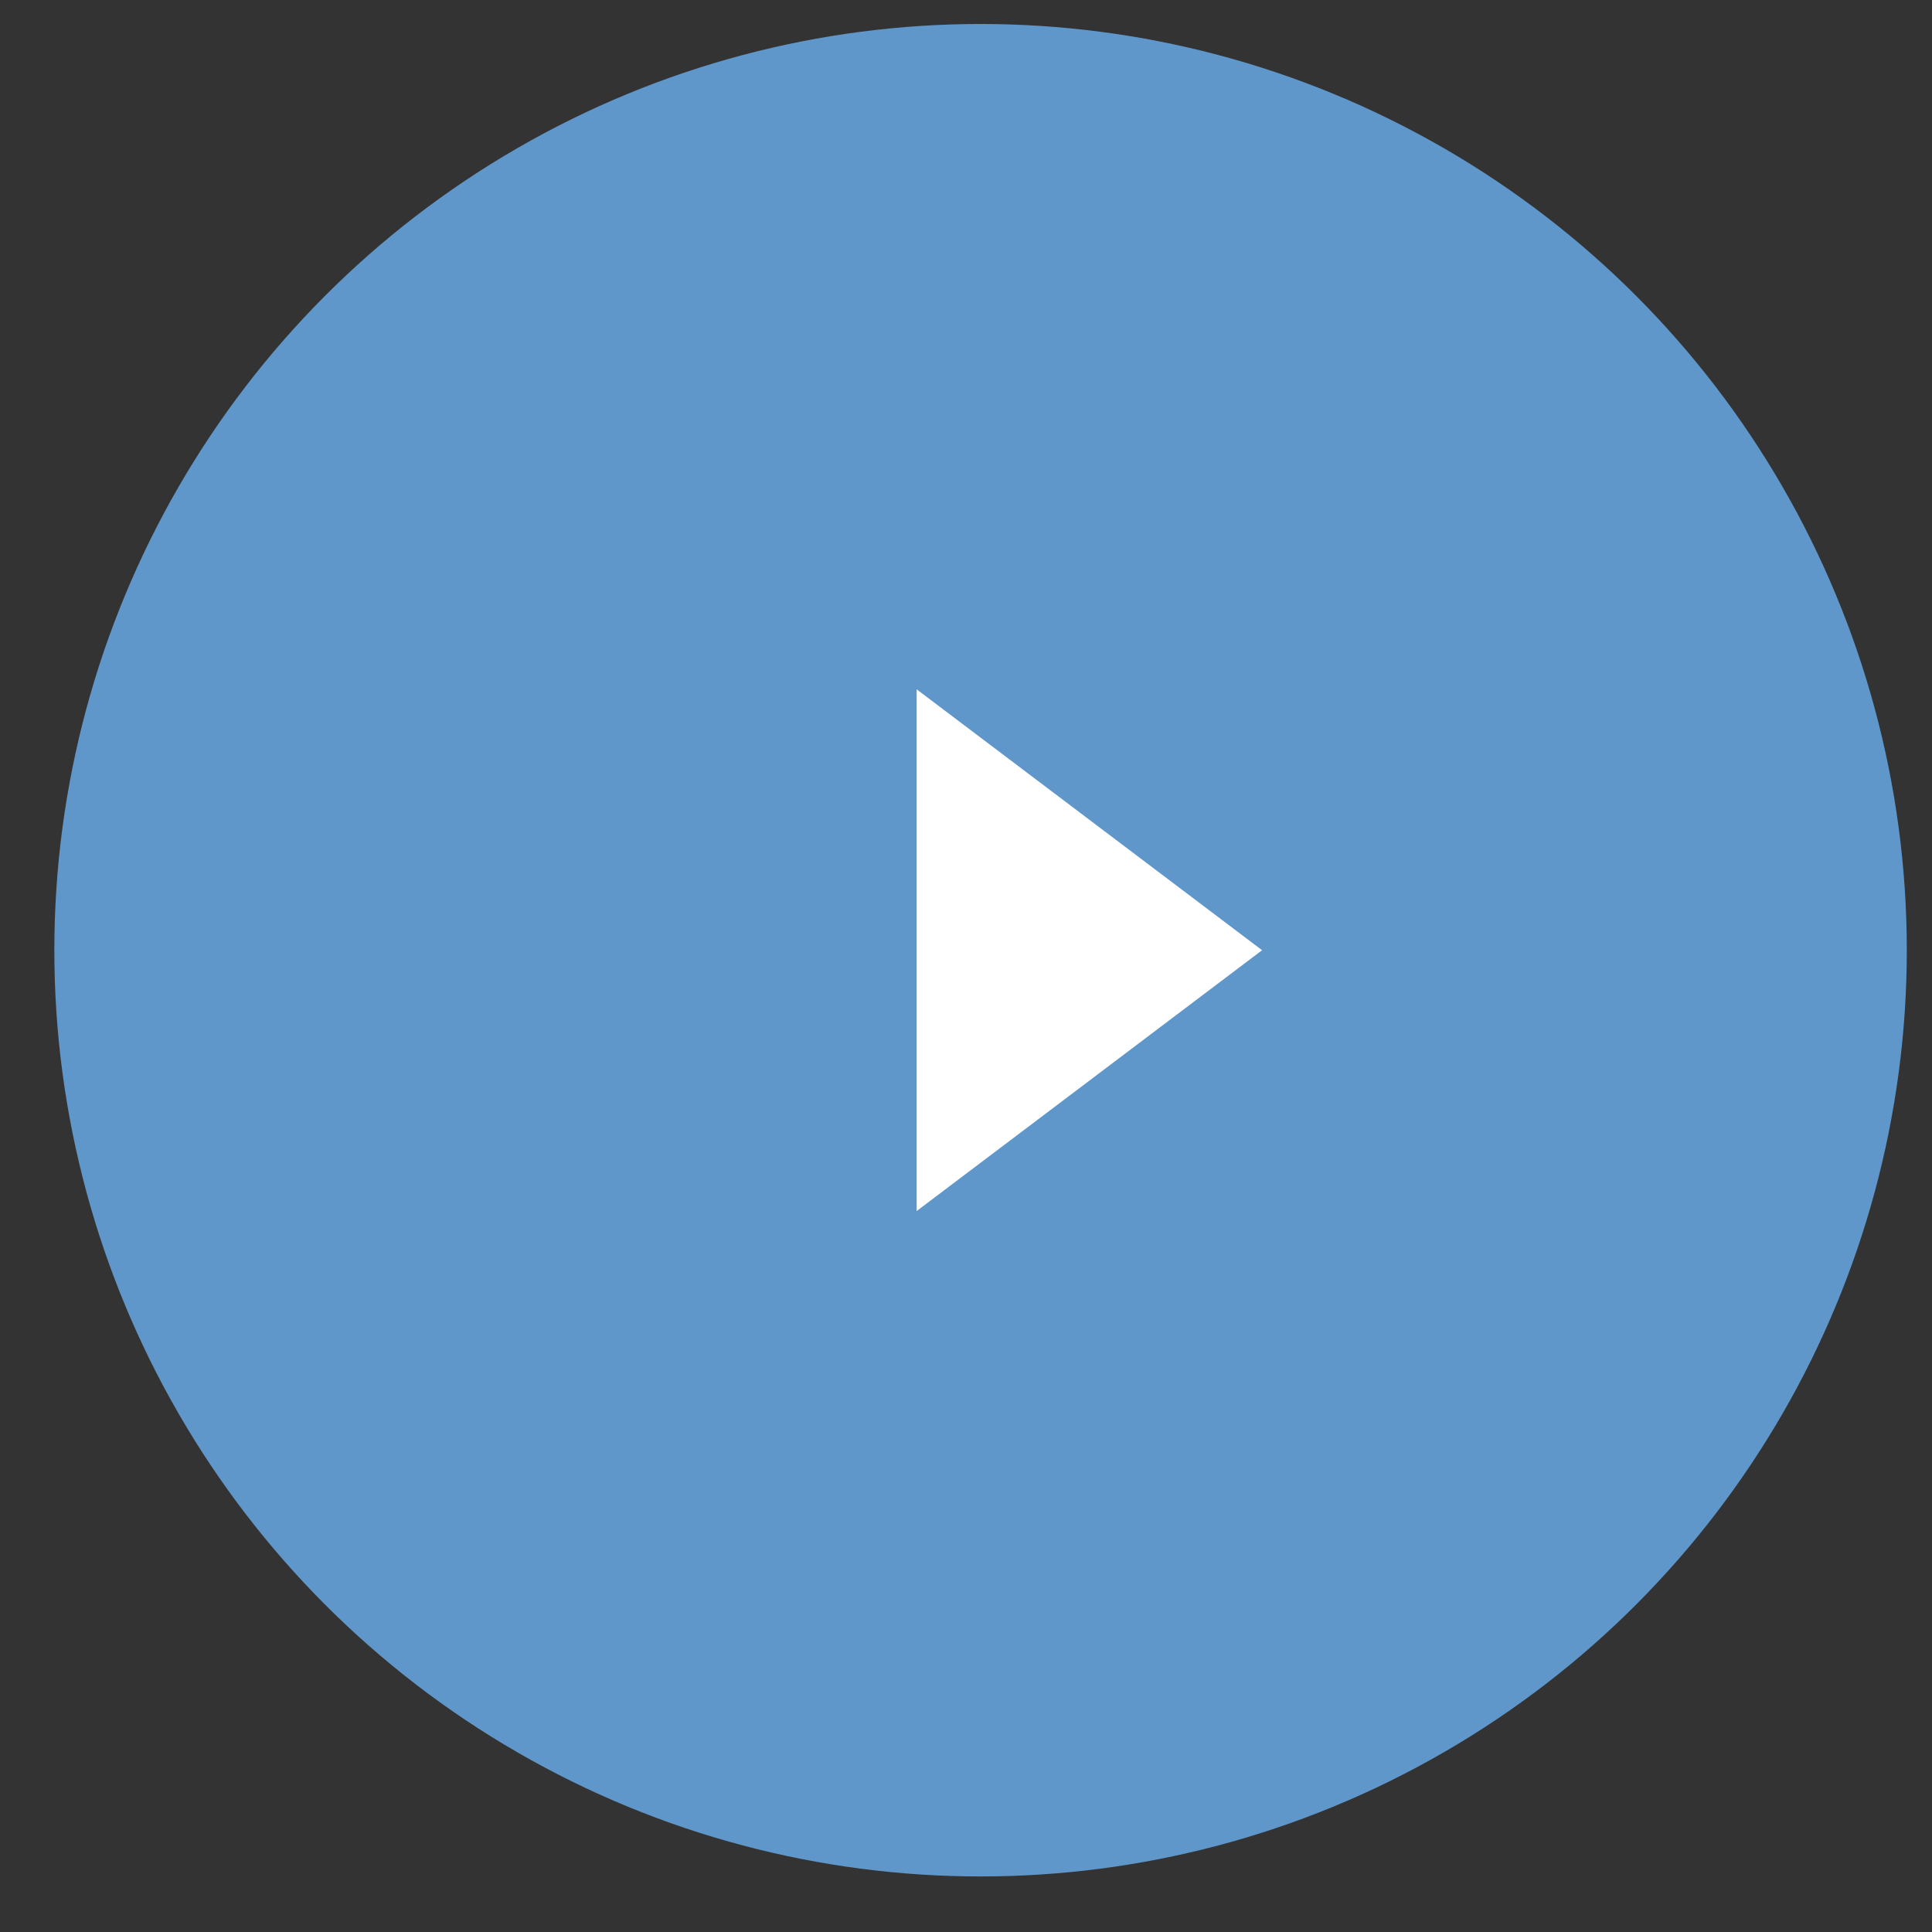 <svg width="24" height="24" viewBox="0 0 24 24" fill="none" xmlns="http://www.w3.org/2000/svg">
<rect x="0" y="0" width="24" height="24" fill="#333333" stroke="none"/>
<circle cx="12.181" cy="11.804" r="11.506" fill="#5F97CA"/>
<path d="M15.678 11.804L11.387 8.563V15.044L15.678 11.804Z" fill="white"/>
</svg>

